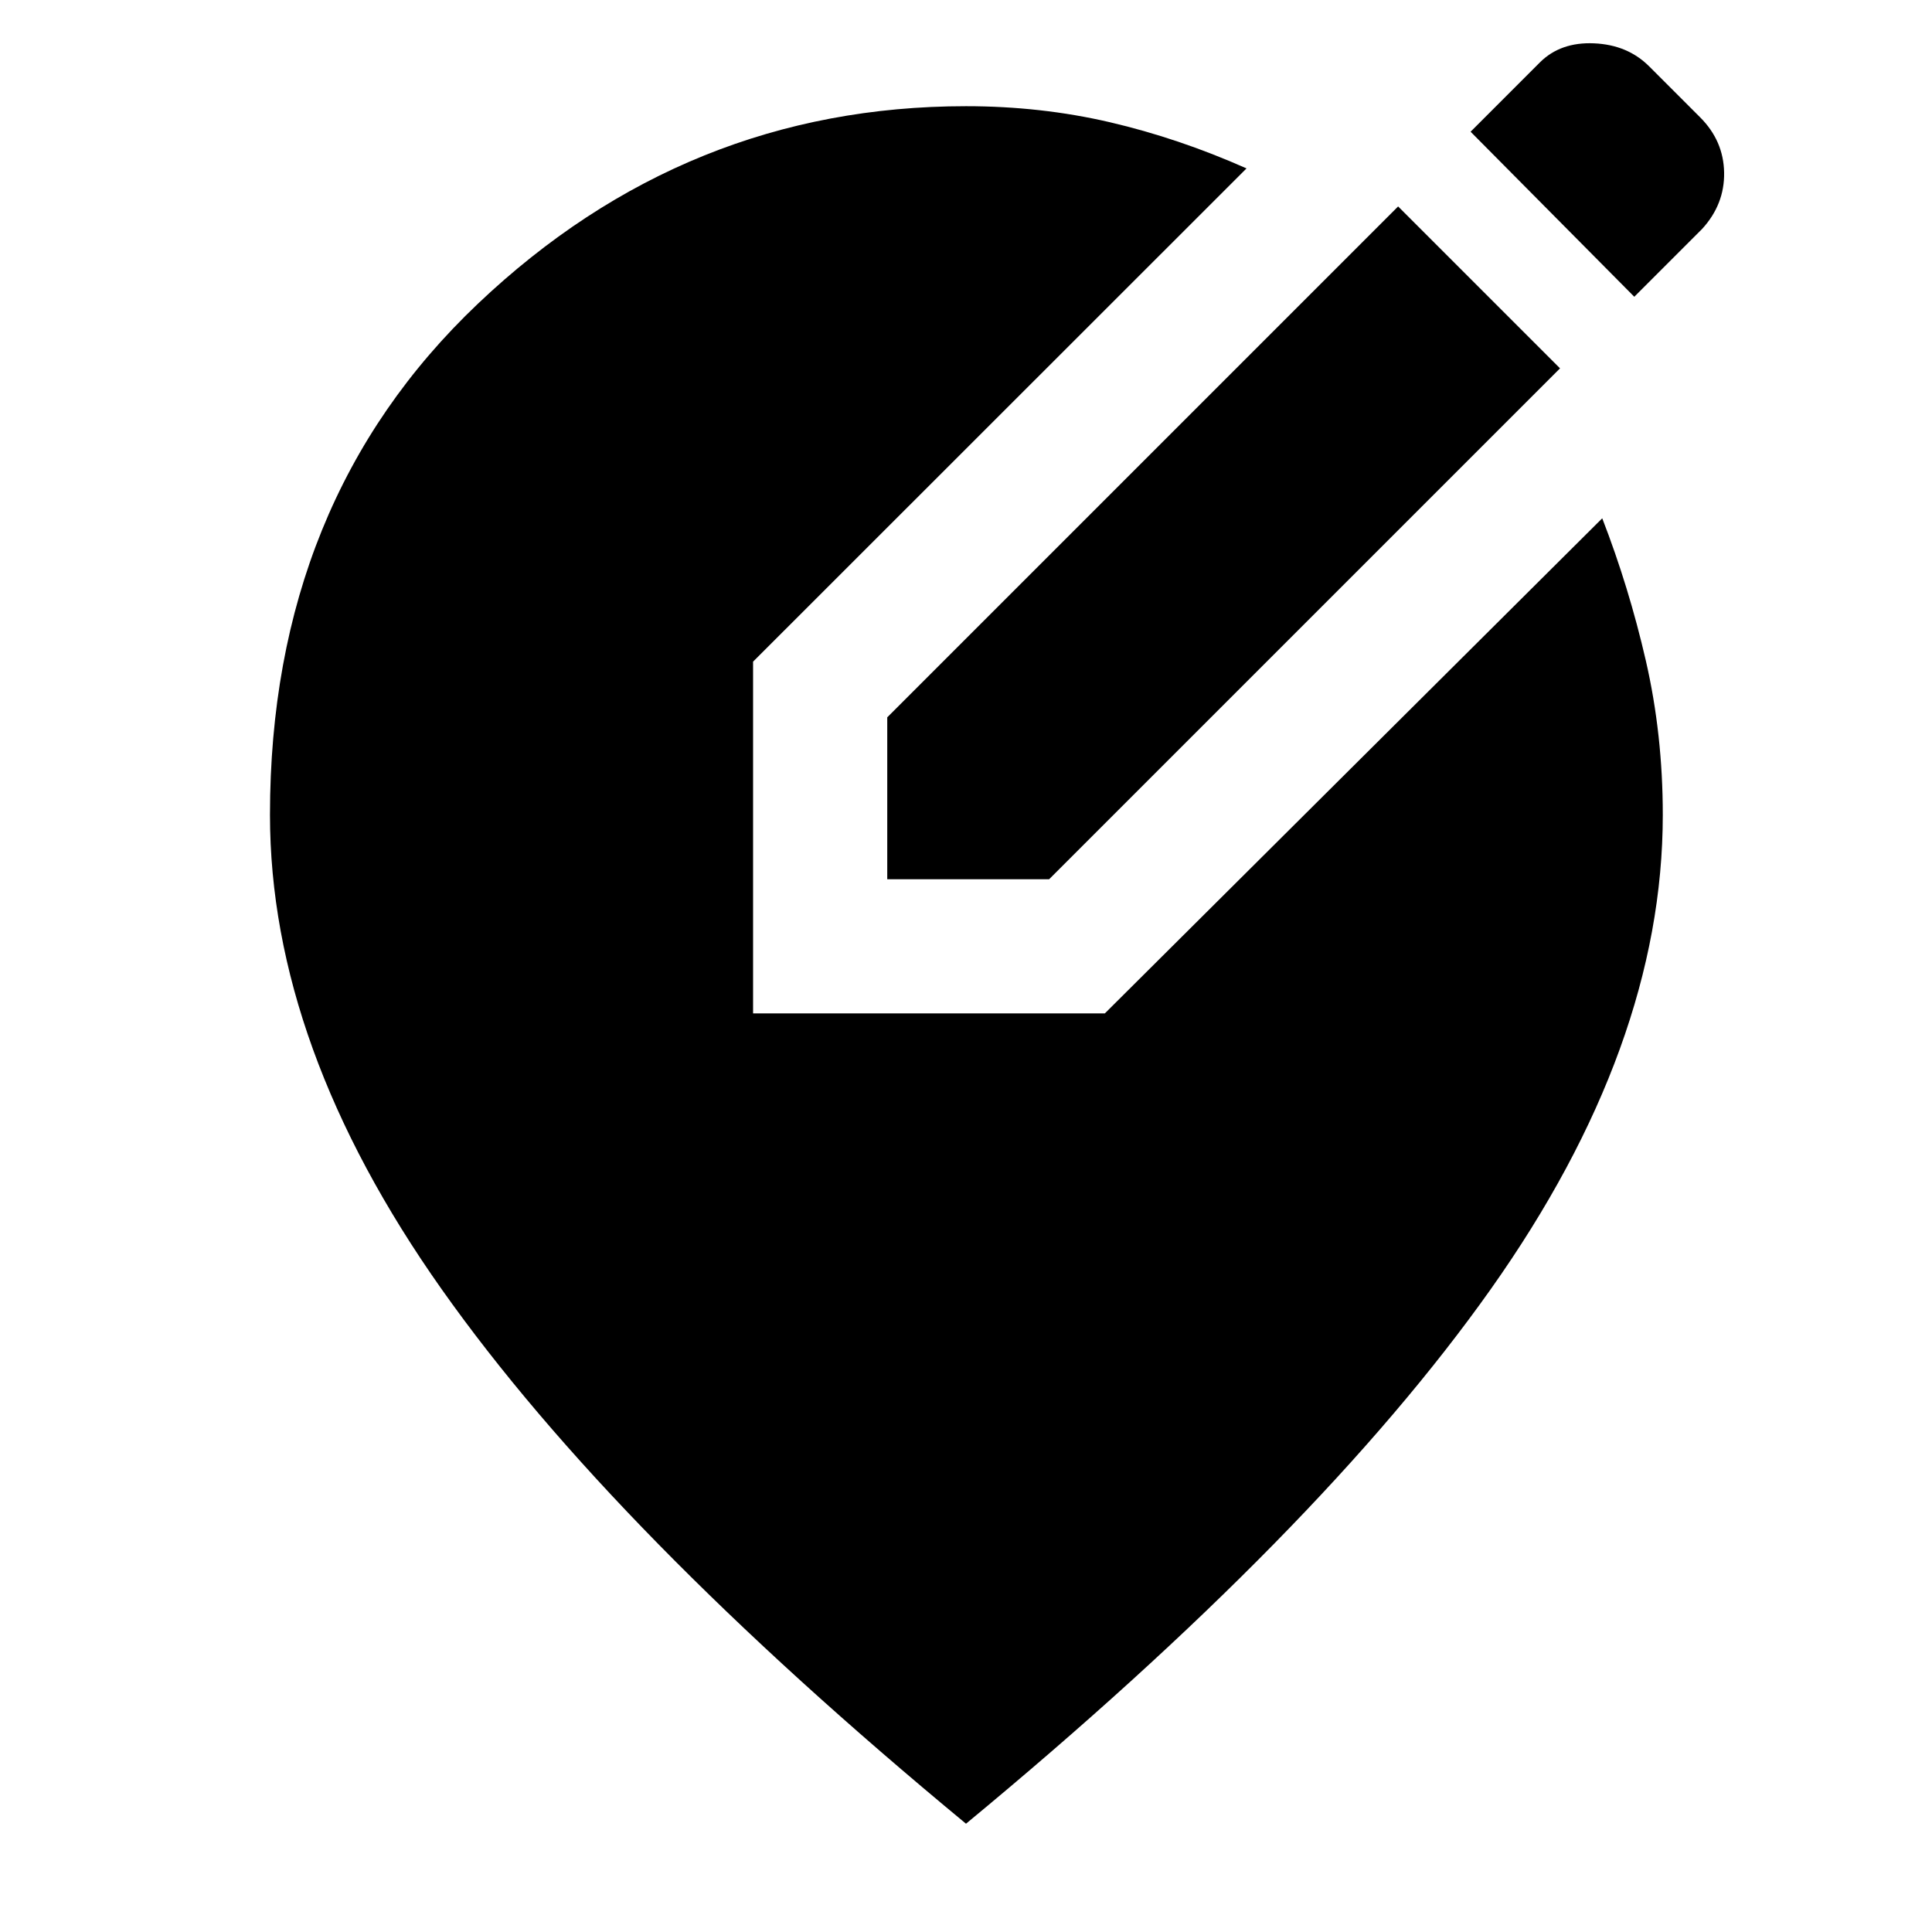 <svg xmlns="http://www.w3.org/2000/svg" height="40" viewBox="0 -960 960 960" width="40"><path d="M480-53.81q-175.32-144.9-260.59-265.65-85.26-120.74-85.26-235.63 0-155.97 103.39-254.06 103.4-98.08 242.46-98.08 37.25 0 71.46 7.96 34.21 7.97 67.93 22.95L374.2-631.23v174.78h174.79l247.15-246.01q13.25 34.13 21.67 70.76 8.42 36.63 8.42 76.61 0 114.89-85.45 235.63Q655.32-198.71 480-53.81Zm-39.13-469.31v-80.44l253.85-253.86 80.45 80.45-253.85 253.85h-80.45Zm371.2-289.42-81.34-82.01 34.4-34.41q10.25-10.24 26.94-9.51 16.68.73 27.36 11.41l25.38 25.38q11.62 11.62 11.89 27.41.27 15.79-10.92 28.02l-33.71 33.71Z"/></svg>